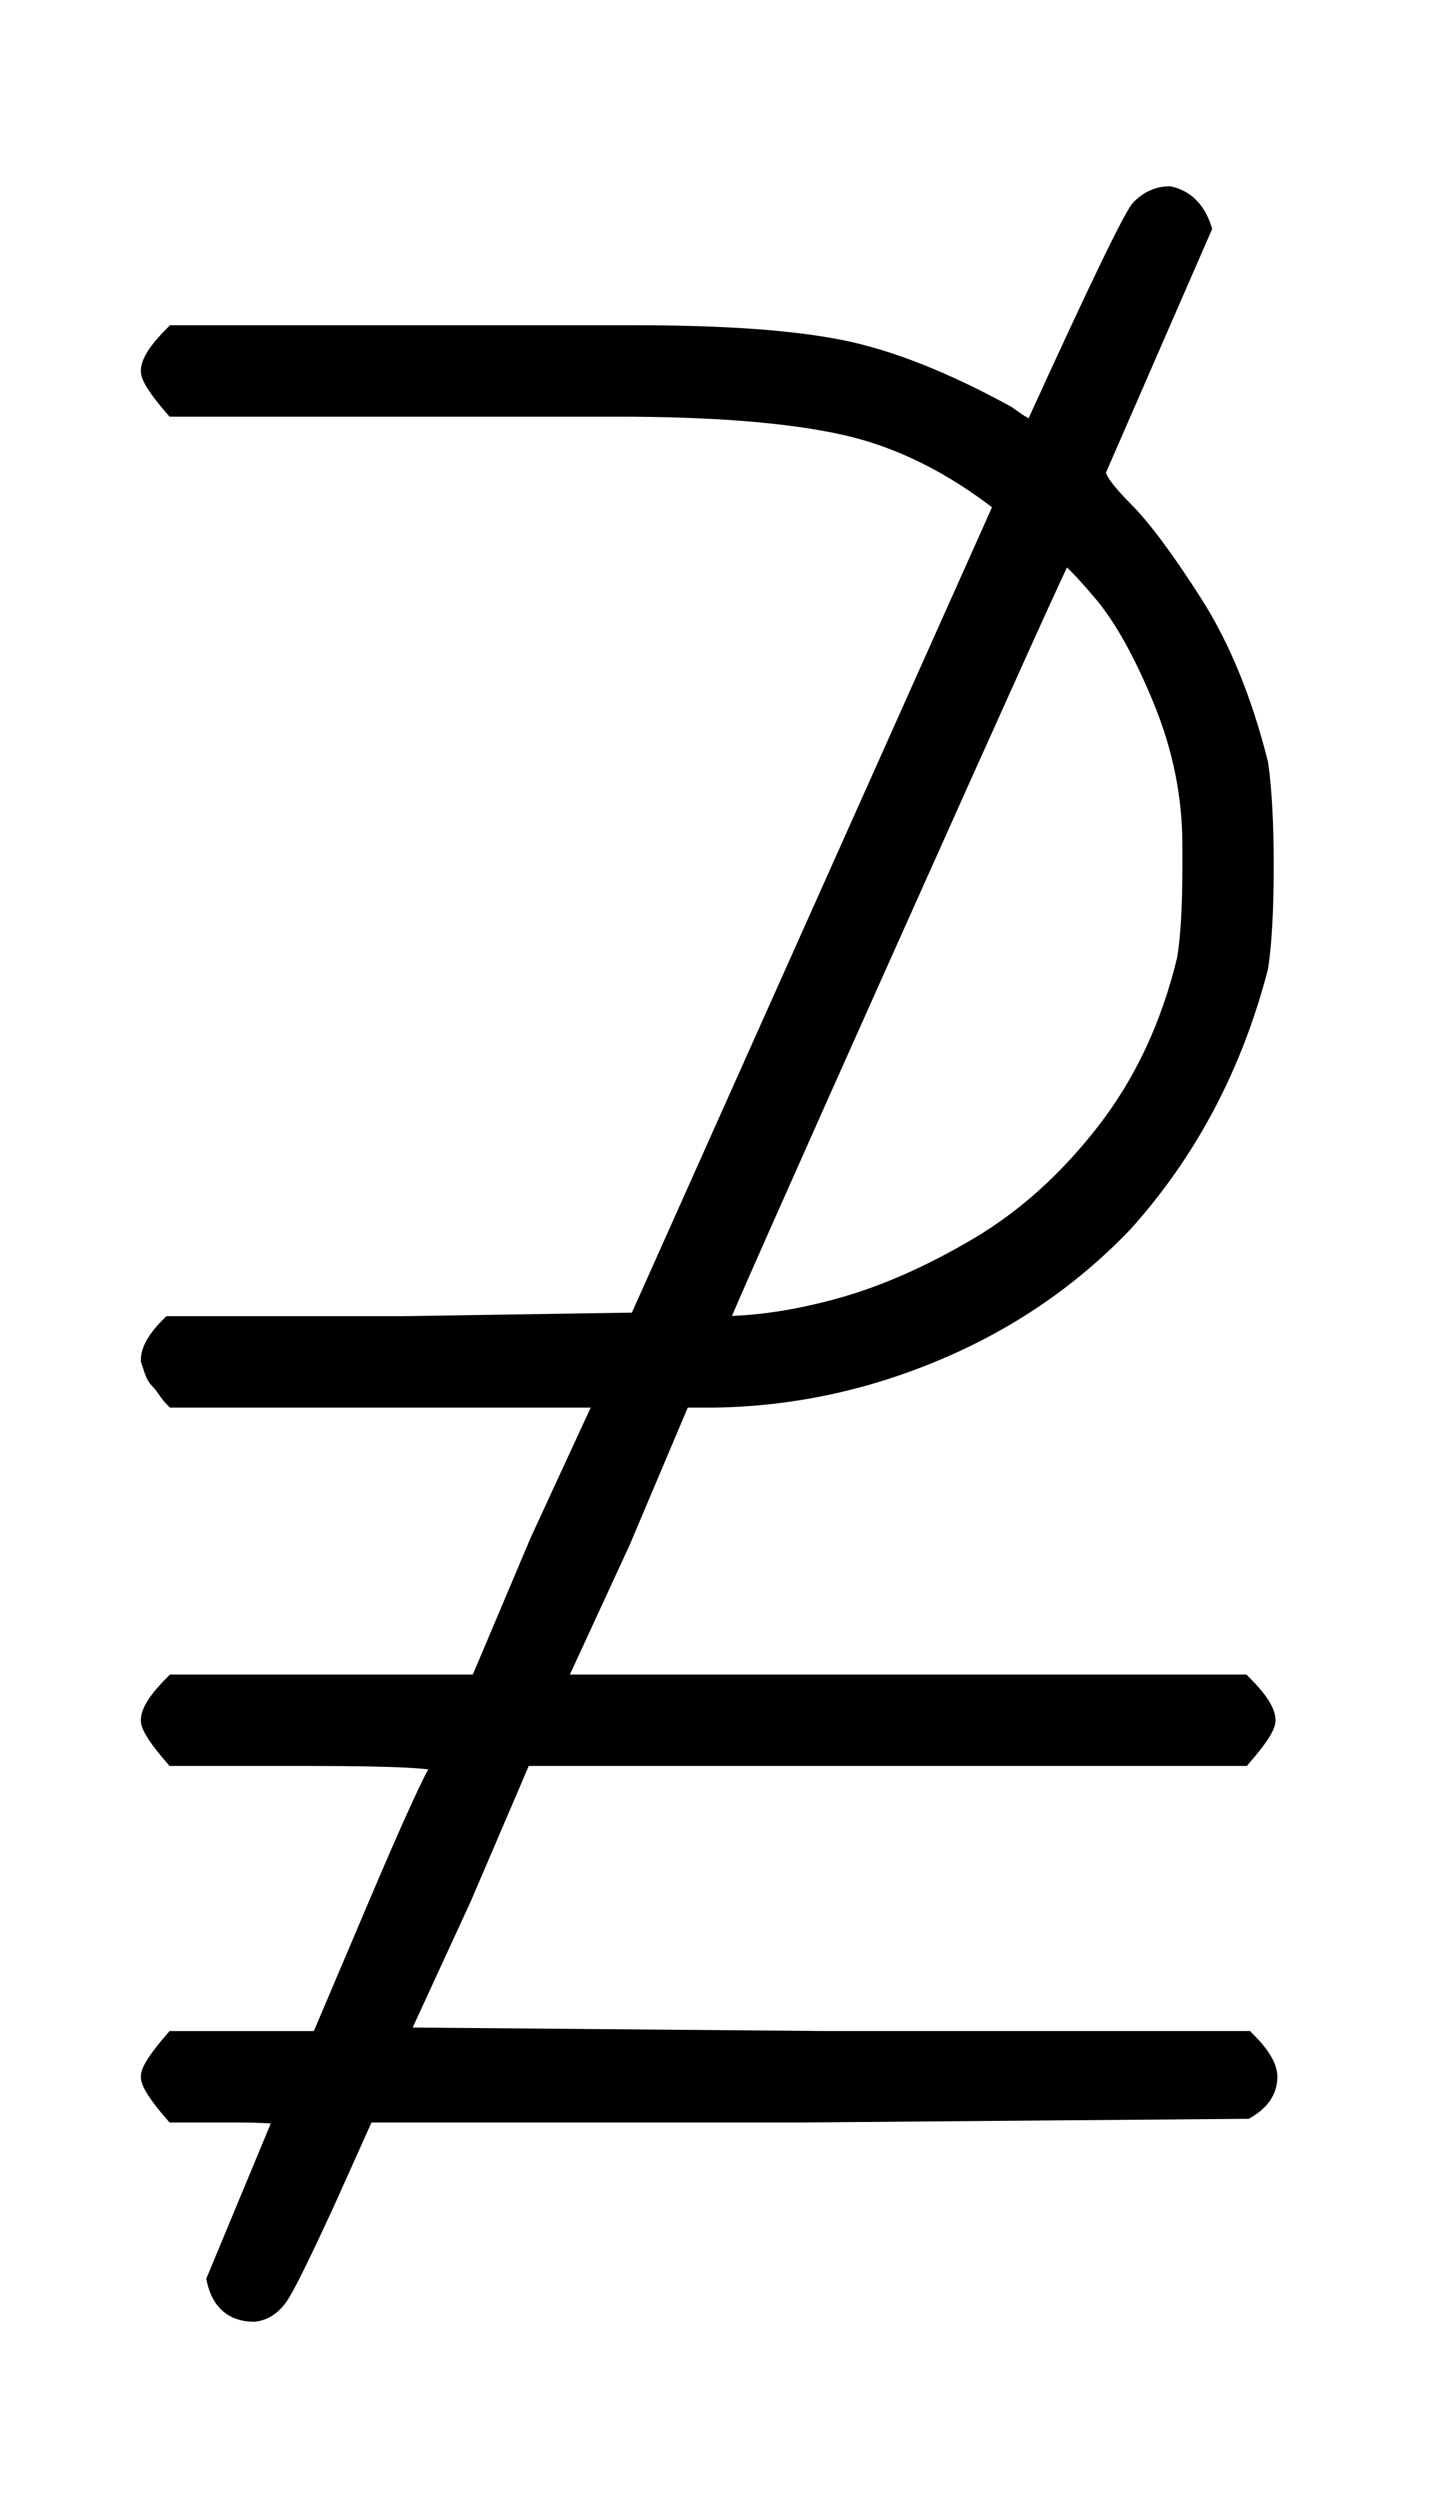 <?xml version="1.0" standalone="no"?>
<svg xmlns:xlink="http://www.w3.org/1999/xlink" style="vertical-align:-1.005ex" width="1.819ex" height="3.176ex" viewBox="0 -934.9 783 1367.4" xmlns="http://www.w3.org/2000/svg">
    <title id="MathJax-SVG-1-Title">
        Equation
    </title>
    <desc id="MathJax-SVG-1-Desc">
        neither-a-superset-of-nor-equal-to
    </desc>
    <defs>
        <path stroke-width="10" id="E1-MJAMS-E018" d="M82 732q0 7 13 20h253q72 0 112-8t91-36q15-11 15-7 52 114 58 120 7 7 16 7 13-3 18-18l-58-133q0-6 15-21t38-51 36-88q3-21 3-56t-3-55q-21-81-74-140-43-45-102-70t-122-26h-18l-33-78-36-78h376q13-13 13-20 0-5-13-20H286l-33-77-35-76 233-2h231q12-12 12-20 0-11-12-18l-242-2H200l-22-49q-18-39-24-49t-15-11q-17 0-21 18l37 89q0 2-29 2H95q-13 15-13 20t13 20h80l31 73q31 73 36 78 0 4-73 4H95Q82-11 82-6q0 7 13 20h167l33 78 36 78H95q-2 2-4 5t-4 5-3 5-2 6q0 8 11 19h127l129 2 200 447q-42 33-87 43t-124 10H95q-13 15-13 20zm570-259q0 40-16 79t-33 59-21 21q-1 0-95-210t-94-212q31 0 67 10t75 33 70 63 44 94q3 17 3 51v12z"/>
    </defs>
    <g stroke="currentColor" fill="currentColor" stroke-width="0" transform="matrix(1 0 0 -1 0 0)">
        <use xlink:href="#E1-MJAMS-E018"/>
    </g>
</svg>
